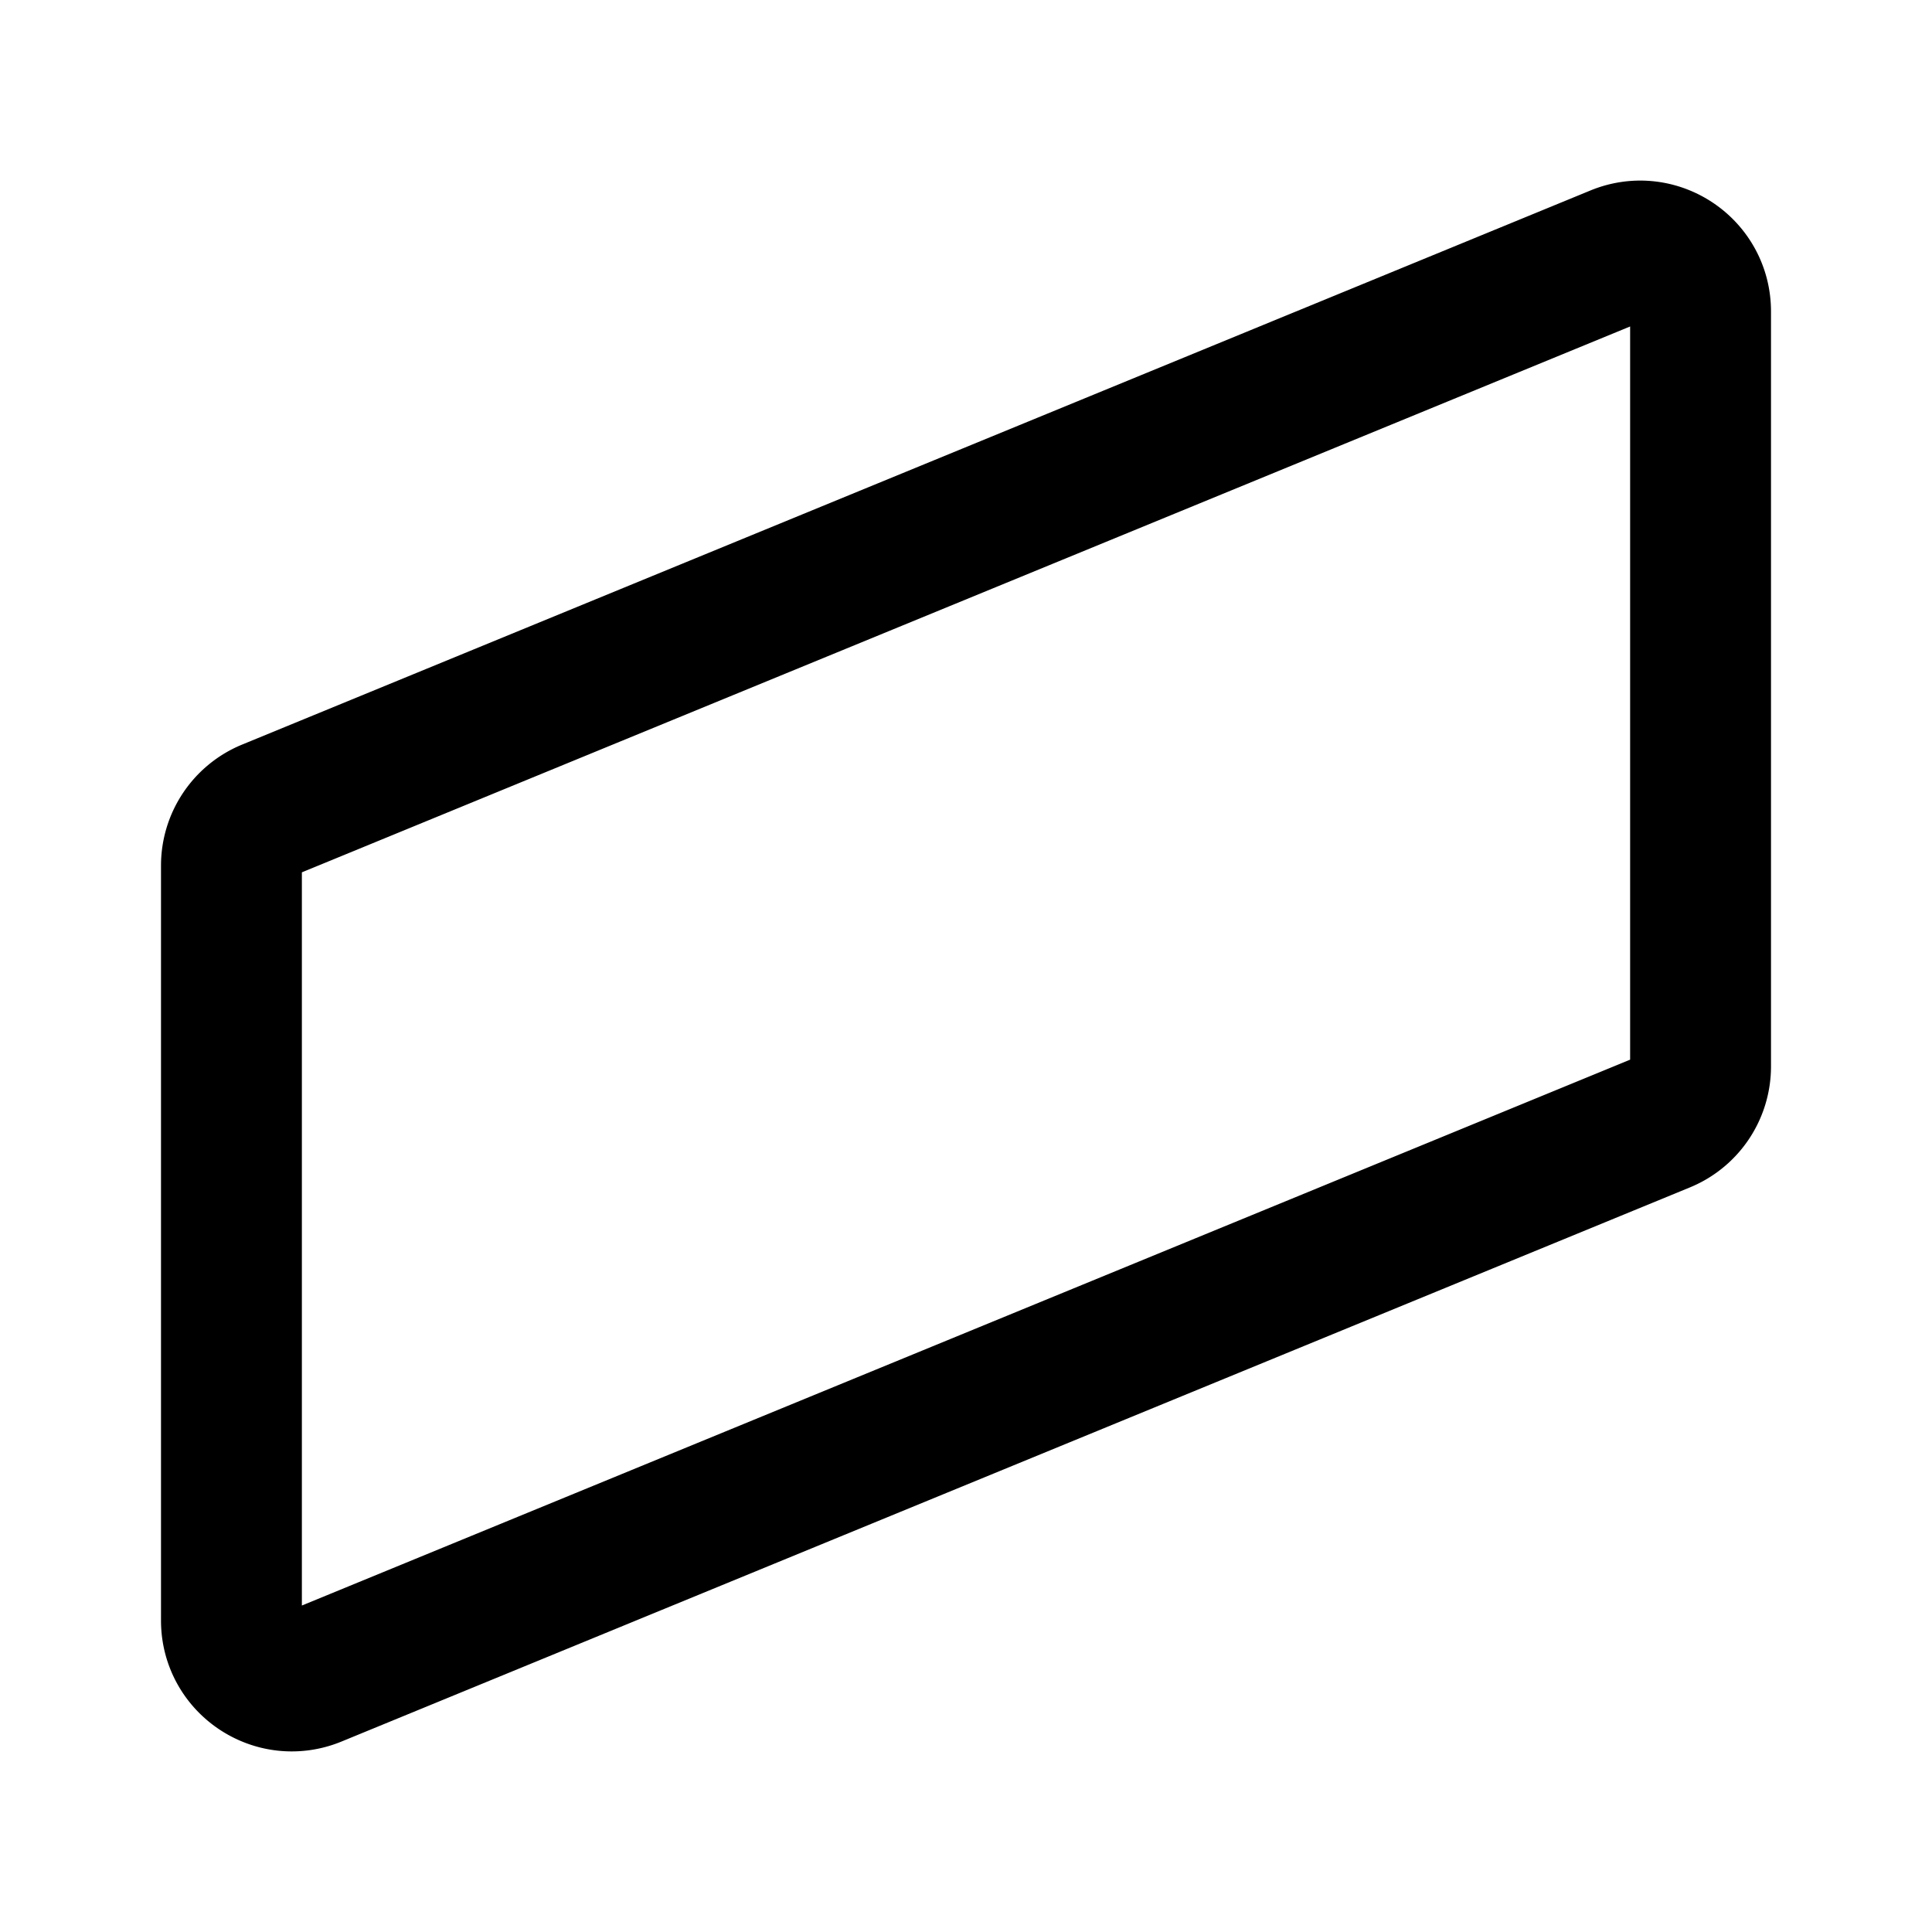 <svg xmlns="http://www.w3.org/2000/svg" width="192" height="192" fill="none"><path stroke="#000" stroke-linecap="round" stroke-linejoin="round" stroke-width="14" d="M23 86.021a6 6 0 0 1 3.72-5.55l133.999-55.068c3.949-1.623 8.281 1.28 8.281 5.55v75.026a6 6 0 0 1-3.719 5.549l-134 55.069c-3.949 1.623-8.281-1.281-8.281-5.55z"/></svg>
